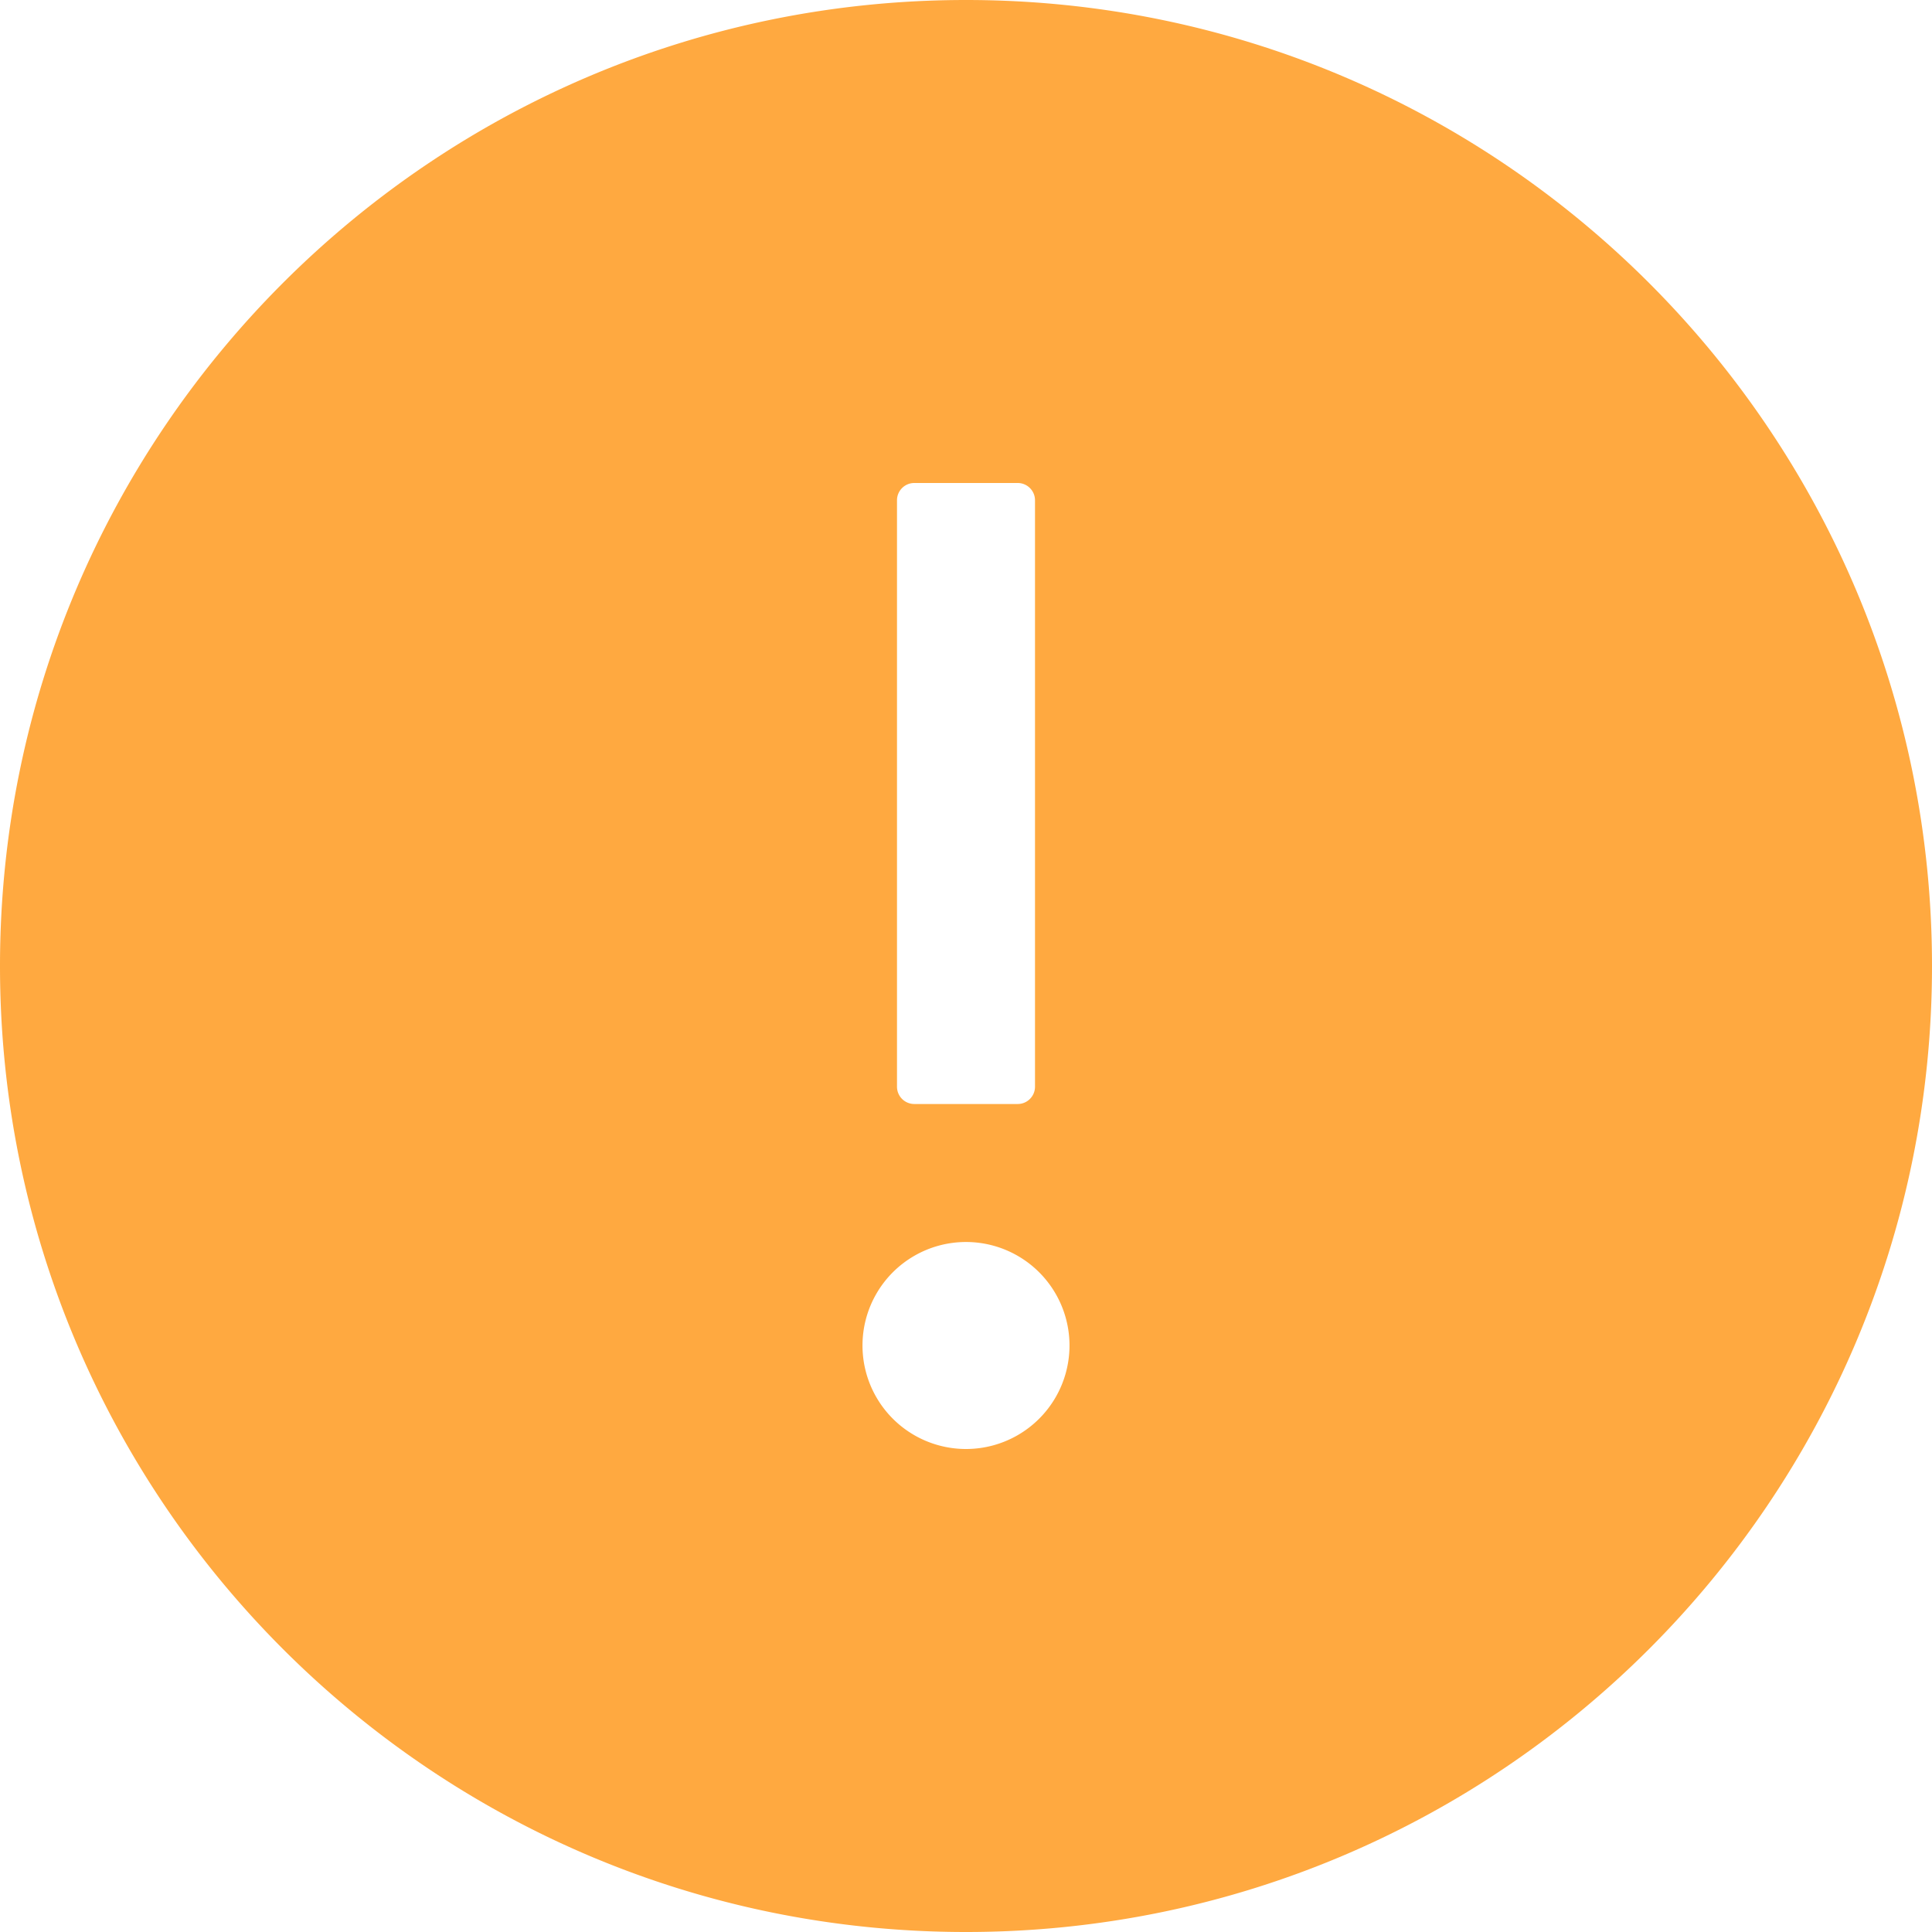 <svg width="56" height="56" fill="none" xmlns="http://www.w3.org/2000/svg"><path d="M28 0C12.537 0 0 12.537 0 28c0 15.462 12.537 28 28 28 15.462 0 28-12.538 28-28C56 12.537 43.462 0 28 0Zm-2 14.5c0-.275.225-.5.5-.5h3c.275 0 .5.225.5.5v17c0 .275-.225.5-.5.5h-3a.501.501 0 0 1-.5-.5v-17ZM28 42a3 3 0 0 1 0-6 3 3 0 0 1 0 6Z" fill="#FFA940"/></svg>